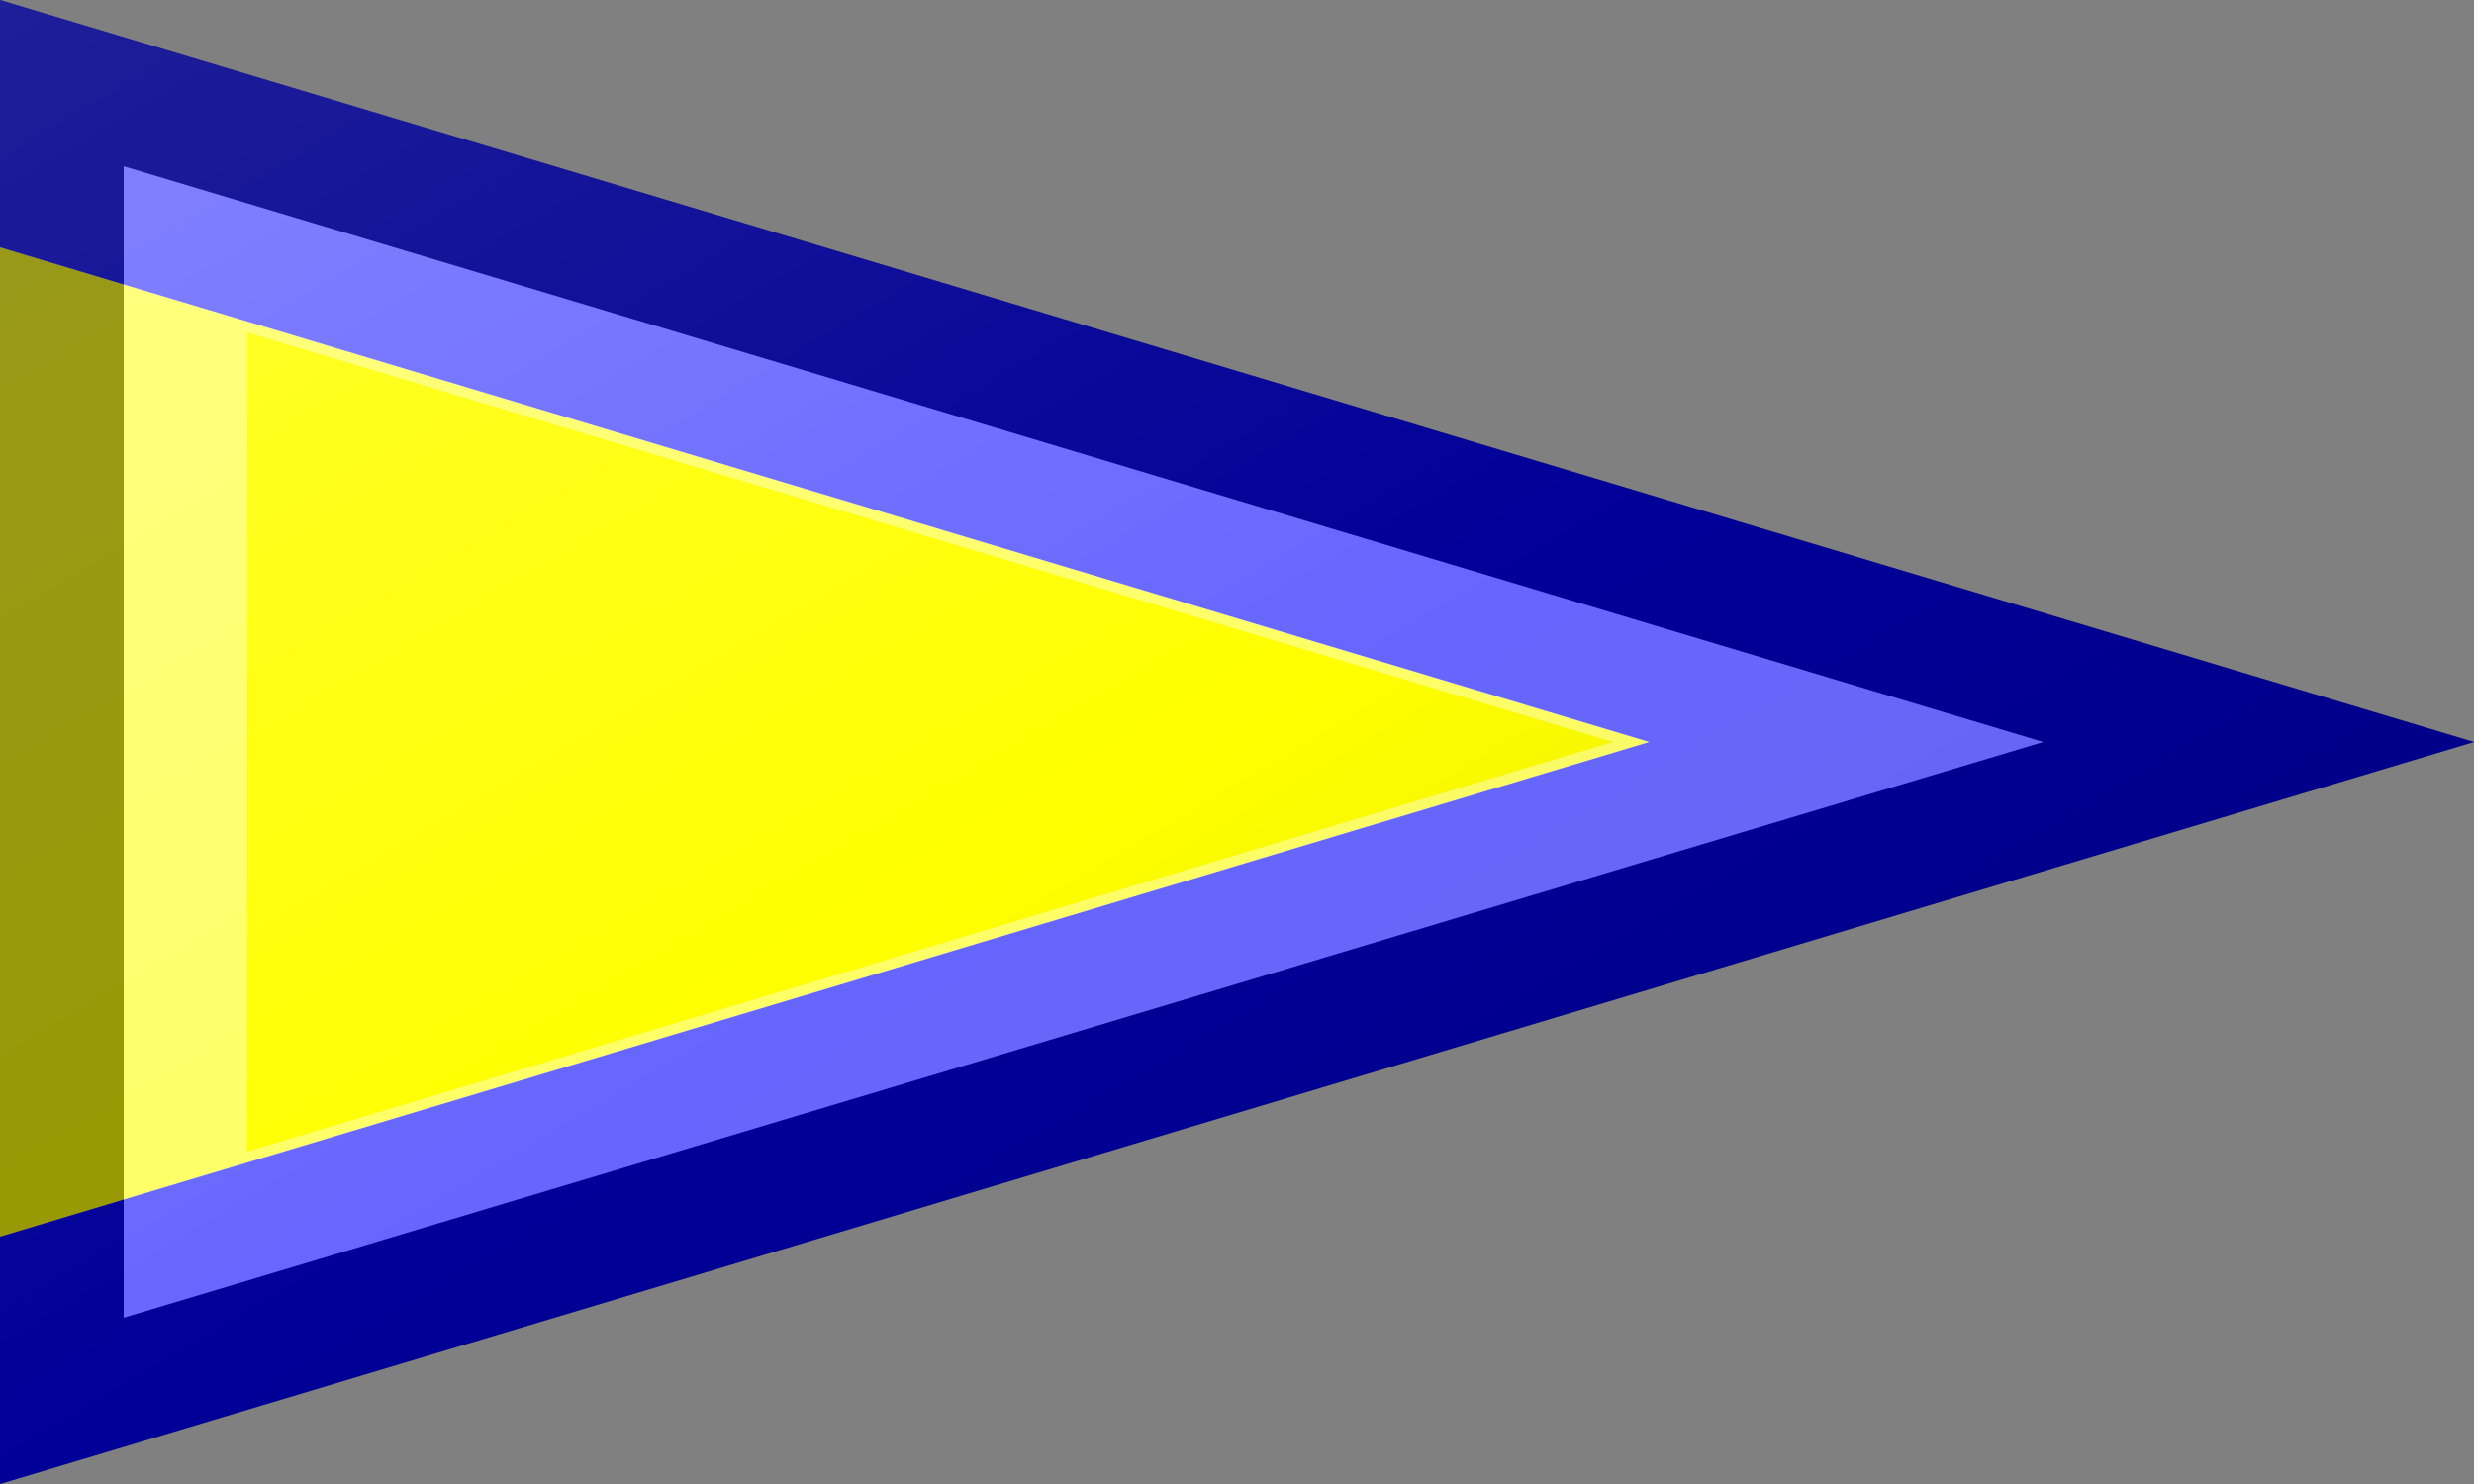 <?xml version="1.0"?>
<svg xmlns="http://www.w3.org/2000/svg" xmlns:xlink="http://www.w3.org/1999/xlink" version="1.1" width="600" height="360" viewBox="0 0 600 360">
<rect x="0" y="0" width="600" height="360" fill="#808080" stroke="none"/>
<!-- Generated by Kreative Vexillo v1.0 -->
<style>
.blue{fill:rgb(0,0,255);}
.yellow{fill:rgb(255,255,0);}
</style>
<defs>
<path id="-glazearea" d="M 0.0 0.0 L 1.0 0.5 L 0.0 1.0 Z"/>
<linearGradient id="glaze" x1="0%" y1="0%" x2="100%" y2="100%">
<stop offset="0%" stop-color="rgb(255,255,255)" stop-opacity="0.2"/>
<stop offset="49.999%" stop-color="rgb(255,255,255)" stop-opacity="0.0"/>
<stop offset="50.001%" stop-color="rgb(0,0,0)" stop-opacity="0.0"/>
<stop offset="100%" stop-color="rgb(0,0,0)" stop-opacity="0.2"/>
</linearGradient>
</defs>
<g>
<path d="M 0 0 L 600 180 L 0 360 Z" class="blue"/>
<path d="M 0 60 L 400 180 L 0 300 Z" class="yellow"/>
</g>
<g>
<path d="M 0 0 L 600 180 L 0 360 Z" fill="url(#glaze)"/>
<path d="M 60 80.642 L 391.194 180 L 60 279.358 L 60 279.358 L 60 80.642 Z M 30 40.321 L 30 319.679 L 30 319.679 L 495.597 180 L 495.597 180 L 30 40.321 Z" fill="rgb(255,255,255)" opacity="0.4"/>
<path d="M 30 40.321 L 495.597 180 L 495.597 180 L 30 319.679 L 30 319.679 L 30 40.321 Z M 0 0 L 0 360 L 600 180 L 0 0 Z" fill="rgb(0,0,0)" opacity="0.4"/>
</g>
</svg>
